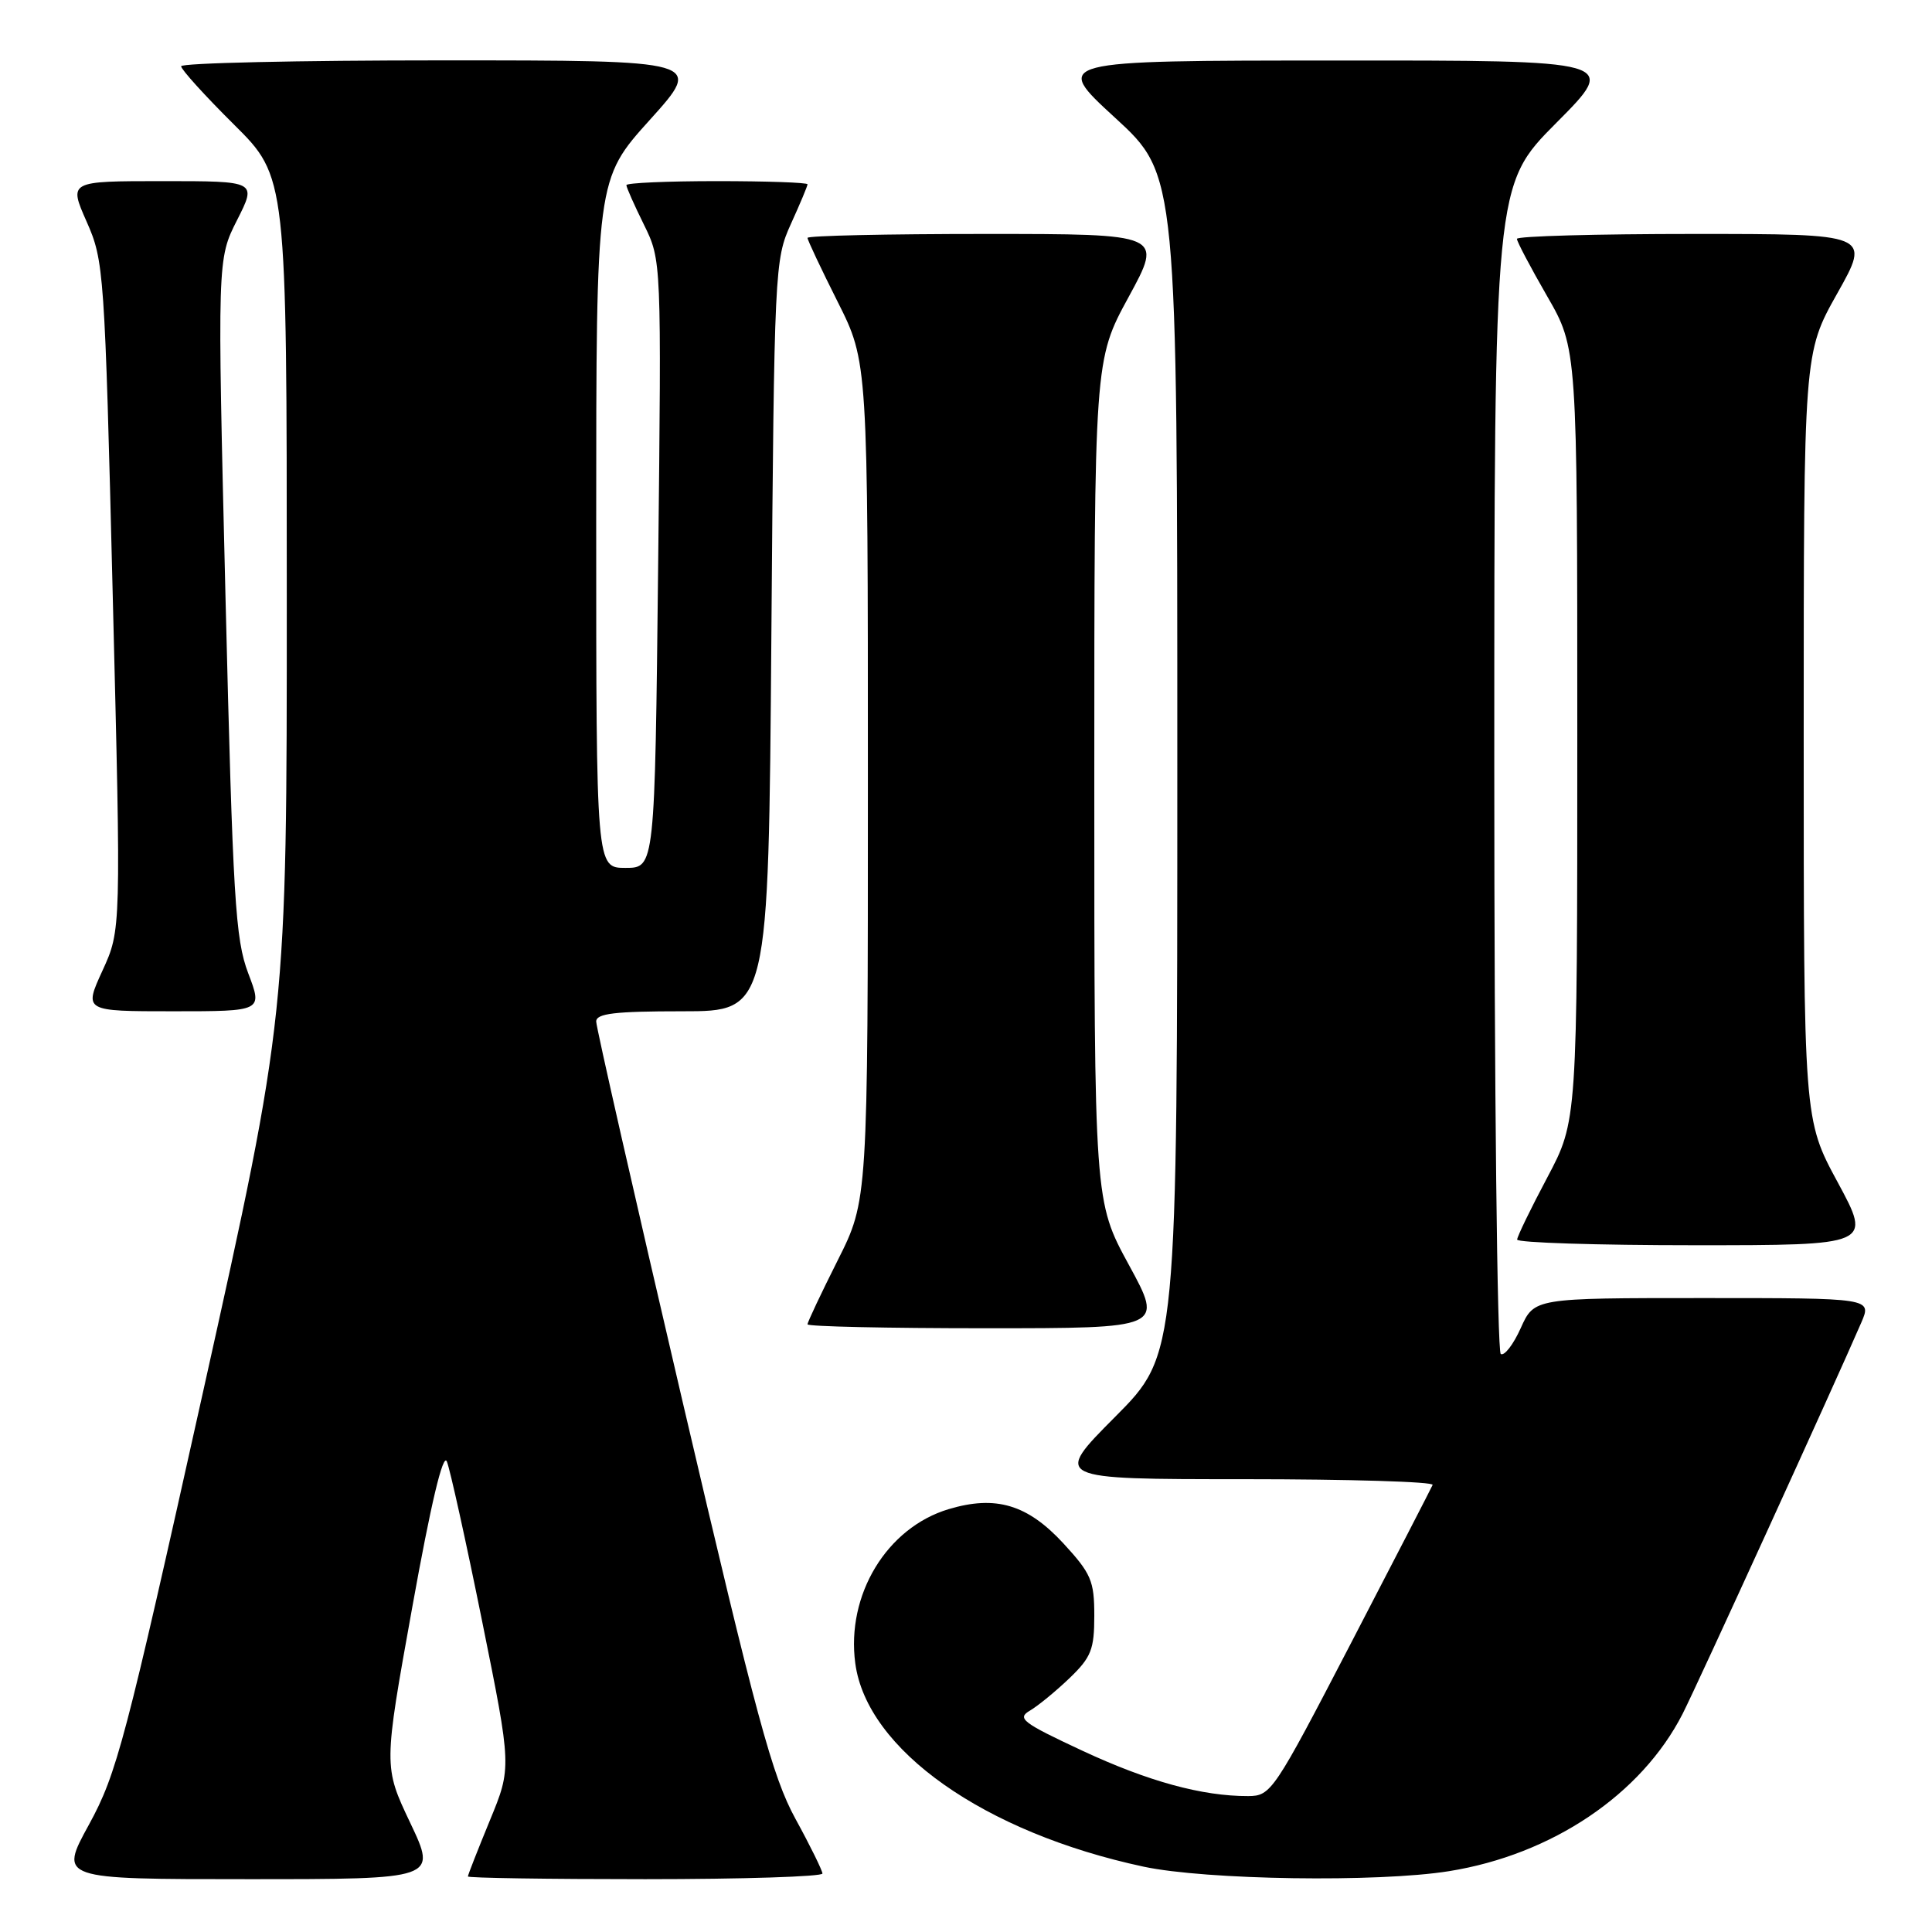 <?xml version="1.0" encoding="UTF-8" standalone="no"?>
<!DOCTYPE svg PUBLIC "-//W3C//DTD SVG 1.1//EN" "http://www.w3.org/Graphics/SVG/1.1/DTD/svg11.dtd" >
<svg xmlns="http://www.w3.org/2000/svg" xmlns:xlink="http://www.w3.org/1999/xlink" version="1.1" viewBox="0 0 256 256">
 <g >
 <path fill="currentColor"
d=" M 54.36 241.54 C 50.82 234.08 50.82 234.08 54.63 212.95 C 57.10 199.21 58.71 192.46 59.21 193.66 C 59.63 194.67 61.74 204.21 63.89 214.85 C 67.80 234.21 67.80 234.21 64.90 241.24 C 63.31 245.11 62.00 248.44 62.00 248.64 C 62.00 248.84 72.57 249.00 85.50 249.00 C 98.43 249.00 108.99 248.66 108.98 248.25 C 108.96 247.84 107.36 244.57 105.40 241.00 C 102.34 235.40 100.27 227.75 90.42 185.61 C 84.14 158.73 79.00 136.11 79.00 135.36 C 79.00 134.29 81.44 134.00 90.41 134.00 C 101.83 134.00 101.83 134.00 102.21 84.25 C 102.59 35.54 102.65 34.40 104.80 29.67 C 106.01 27.01 107.00 24.65 107.00 24.42 C 107.00 24.19 101.60 24.00 95.00 24.00 C 88.40 24.00 83.00 24.24 83.00 24.53 C 83.00 24.83 84.05 27.19 85.33 29.78 C 87.65 34.50 87.65 34.50 87.21 74.75 C 86.77 115.00 86.77 115.00 82.88 115.00 C 79.00 115.00 79.00 115.00 79.00 69.38 C 79.00 23.76 79.00 23.76 86.11 15.88 C 93.21 8.00 93.21 8.00 58.61 8.00 C 39.57 8.00 24.00 8.35 24.00 8.78 C 24.00 9.20 27.15 12.68 31.00 16.50 C 38.00 23.45 38.00 23.45 38.00 78.97 C 38.01 134.50 38.01 134.50 26.89 184.50 C 16.60 230.76 15.47 235.04 11.80 241.75 C 7.82 249.00 7.82 249.00 32.86 249.00 C 57.90 249.00 57.90 249.00 54.36 241.54 Z  M 192.00 247.94 C 205.66 245.75 217.50 237.77 222.95 227.10 C 224.88 223.32 243.20 183.19 246.63 175.25 C 248.03 172.00 248.03 172.00 225.67 172.00 C 203.30 172.00 203.30 172.00 201.51 175.97 C 200.53 178.16 199.33 179.71 198.86 179.41 C 198.39 179.12 198.00 144.16 198.00 101.71 C 198.00 24.54 198.00 24.54 206.23 16.27 C 214.46 8.00 214.46 8.00 176.98 8.02 C 139.50 8.03 139.50 8.03 147.75 15.60 C 156.00 23.17 156.00 23.17 156.00 101.31 C 156.00 179.46 156.00 179.46 147.77 187.73 C 139.54 196.00 139.54 196.00 164.86 196.00 C 178.78 196.00 190.02 196.34 189.83 196.76 C 189.65 197.18 184.78 206.62 179.00 217.75 C 168.77 237.45 168.42 237.97 165.39 237.99 C 159.32 238.01 152.14 236.05 143.38 231.96 C 135.45 228.26 134.71 227.69 136.48 226.66 C 137.56 226.02 139.93 224.08 141.73 222.35 C 144.59 219.60 145.00 218.56 145.00 214.08 C 145.00 209.47 144.59 208.51 140.90 204.50 C 136.14 199.35 131.95 198.10 125.70 199.97 C 117.50 202.43 112.11 211.32 113.33 220.40 C 114.86 231.85 130.41 242.82 151.52 247.34 C 159.79 249.11 182.59 249.45 192.00 247.94 Z  M 149.58 167.60 C 145.00 159.19 145.00 159.19 145.00 103.45 C 145.00 47.70 145.00 47.70 149.55 39.35 C 154.10 31.00 154.10 31.00 130.55 31.00 C 117.60 31.00 107.00 31.23 107.00 31.52 C 107.00 31.81 108.80 35.62 111.00 40.00 C 115.00 47.96 115.00 47.96 115.00 103.50 C 115.00 159.04 115.00 159.04 111.00 167.00 C 108.80 171.38 107.00 175.19 107.00 175.48 C 107.00 175.77 117.61 176.00 130.58 176.00 C 154.16 176.00 154.16 176.00 149.58 167.60 Z  M 243.51 156.67 C 239.00 148.34 239.00 148.34 239.00 97.56 C 239.00 46.79 239.00 46.79 243.44 38.89 C 247.88 31.00 247.88 31.00 224.44 31.00 C 211.55 31.00 201.00 31.29 201.00 31.65 C 201.00 32.01 202.80 35.42 205.00 39.24 C 209.00 46.18 209.00 46.18 209.00 97.35 C 209.00 148.52 209.00 148.52 205.03 156.01 C 202.84 160.13 201.04 163.84 201.03 164.25 C 201.01 164.66 211.58 165.00 224.51 165.00 C 248.01 165.00 248.01 165.00 243.51 156.67 Z  M 32.89 128.96 C 31.18 124.44 30.86 119.20 29.88 79.13 C 28.79 34.35 28.79 34.35 31.41 29.17 C 34.03 24.00 34.03 24.00 21.57 24.00 C 9.11 24.00 9.11 24.00 11.47 29.35 C 13.78 34.56 13.87 35.80 14.94 78.96 C 16.05 123.22 16.05 123.22 13.58 128.61 C 11.11 134.00 11.11 134.00 22.96 134.00 C 34.81 134.00 34.81 134.00 32.89 128.96 Z "/>
</g>
</svg>